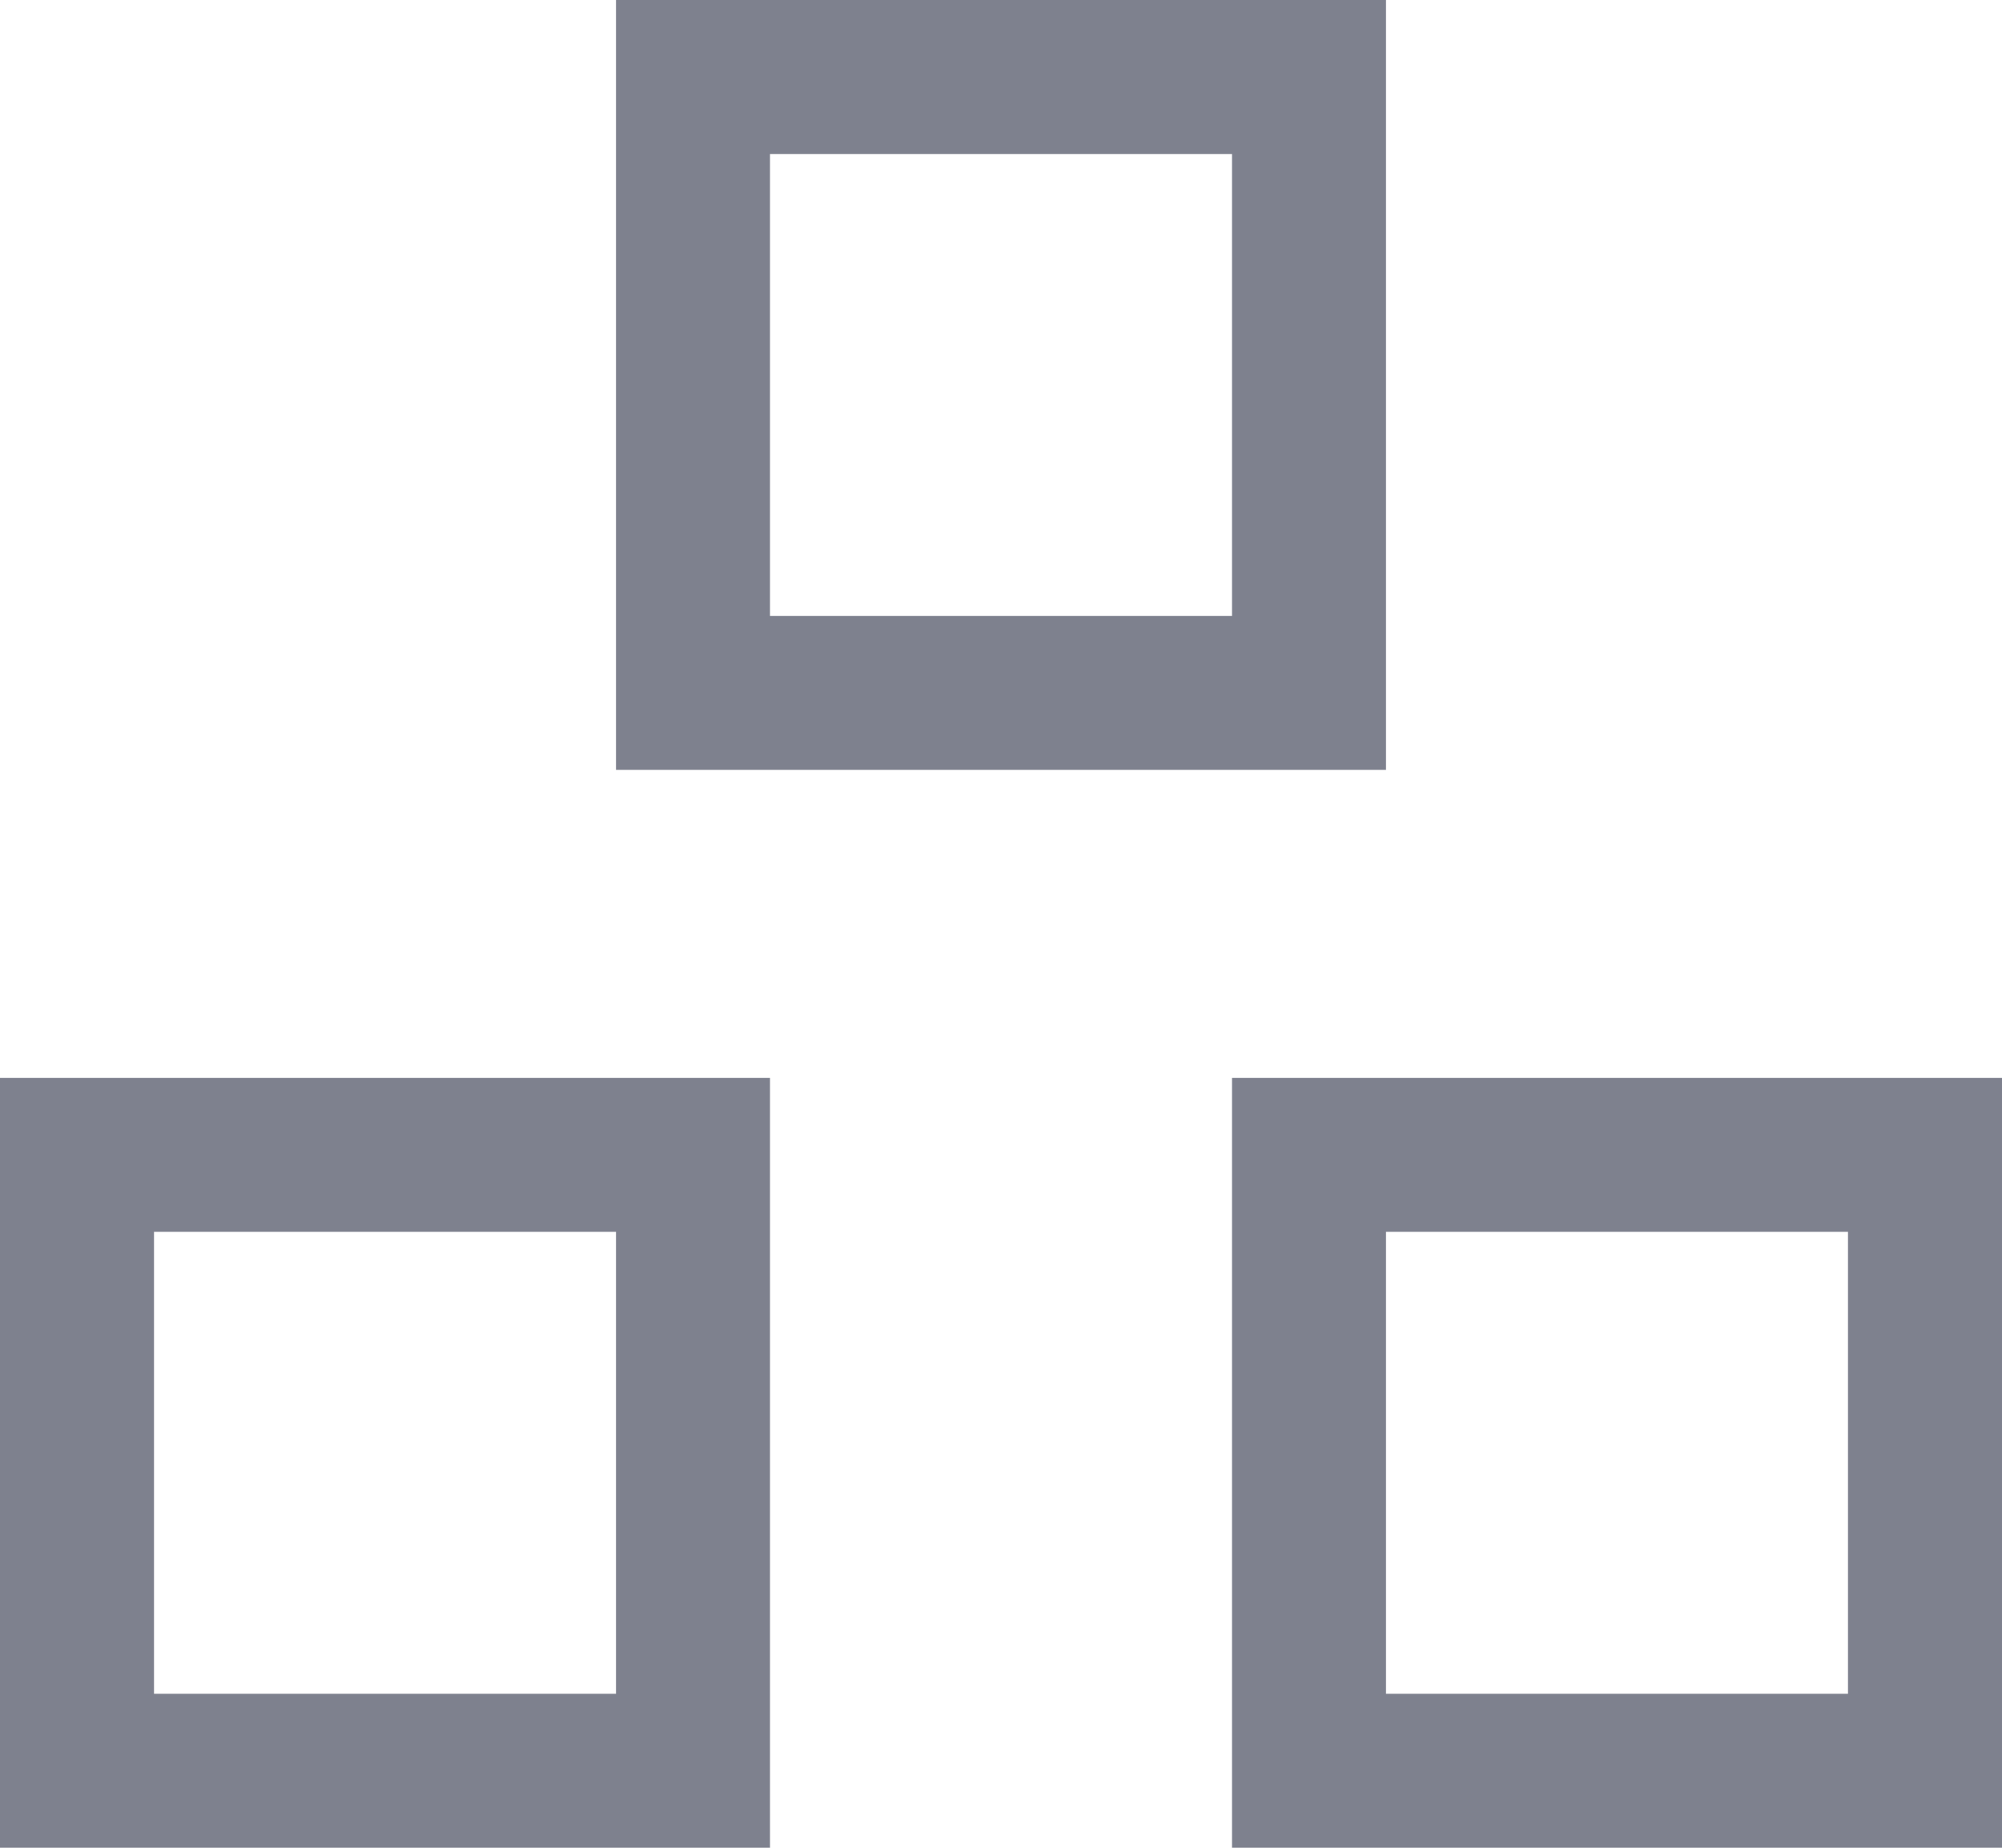 <svg width="13" height="12" viewBox="0 0 13 12" fill="none" xmlns="http://www.w3.org/2000/svg">
<path d="M0.5 7.5H4.5V11.5H0.5V7.5ZM8.5 7.5H12.5V11.5H8.5V7.5ZM4.5 0.5H8.5V4.5H4.5V0.5Z" stroke="#7E818E"/>
</svg>
